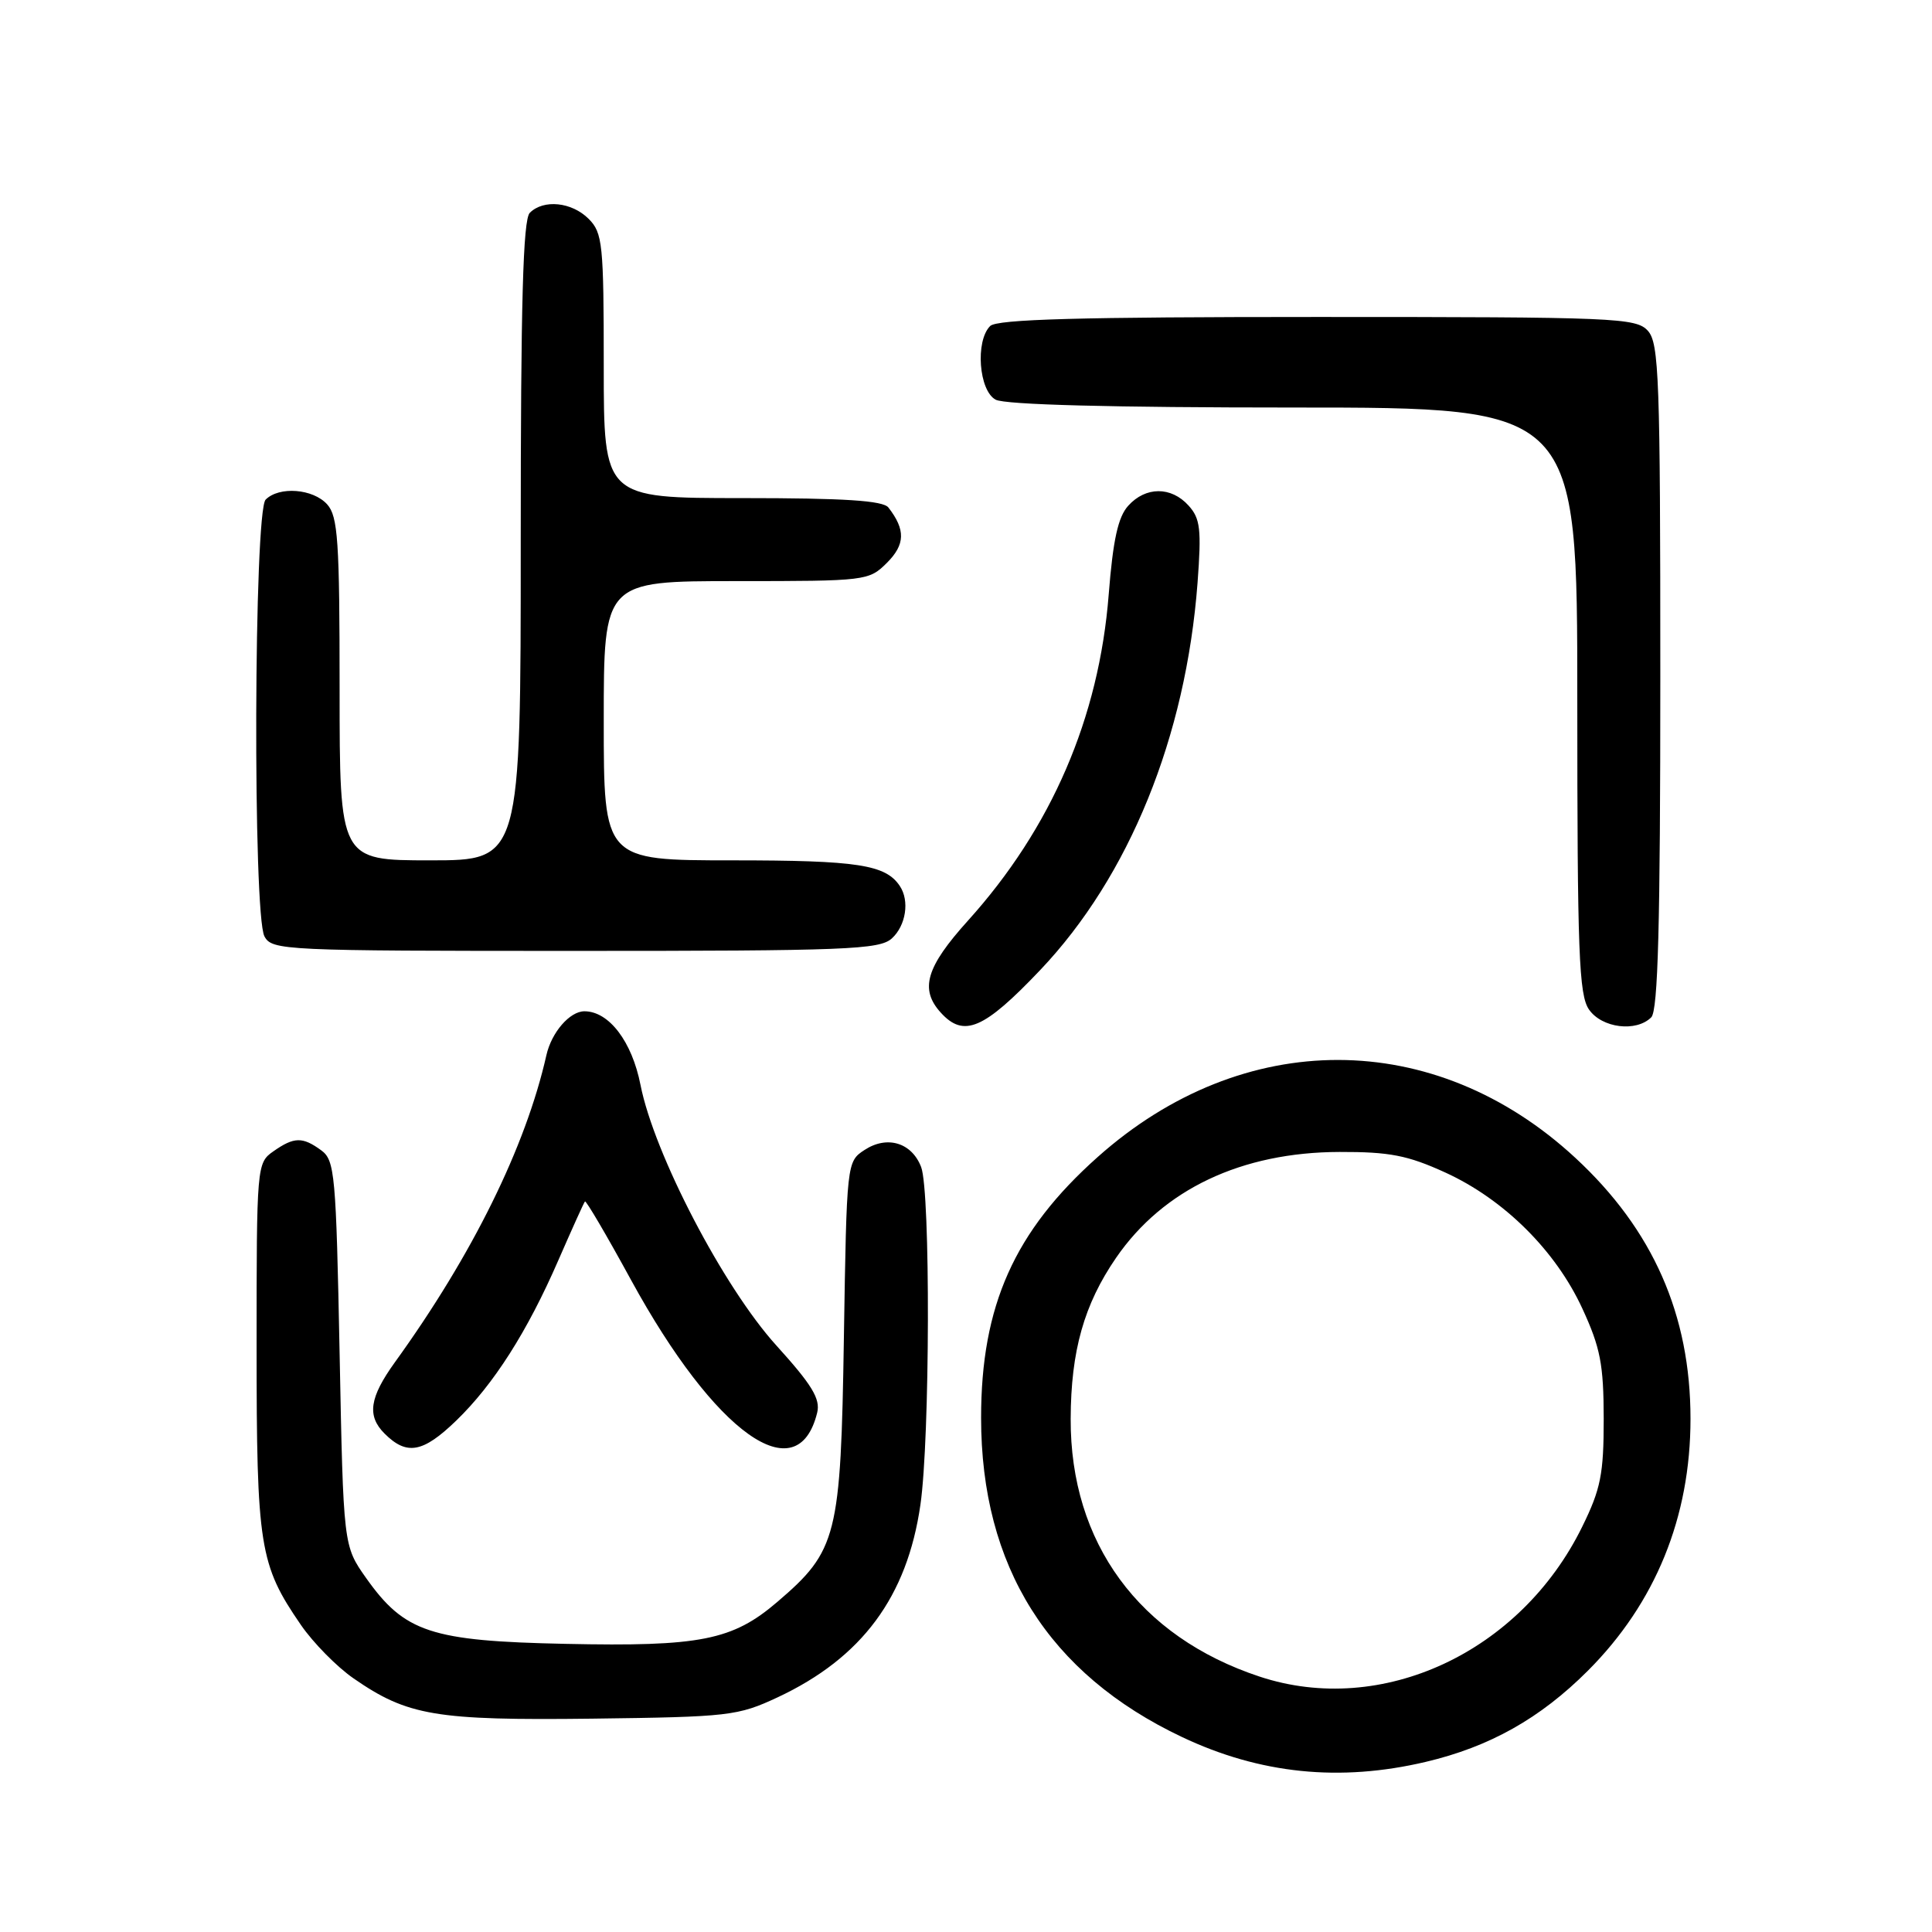<?xml version="1.0" encoding="UTF-8" standalone="no"?>
<!DOCTYPE svg PUBLIC "-//W3C//DTD SVG 1.1//EN" "http://www.w3.org/Graphics/SVG/1.1/DTD/svg11.dtd" >
<svg xmlns="http://www.w3.org/2000/svg" xmlns:xlink="http://www.w3.org/1999/xlink" version="1.1" viewBox="0 0 256 256">
 <g >
 <path fill="currentColor"
d=" M 188.91 233.46 C 197.39 231.46 204.08 227.70 210.39 221.39 C 219.36 212.42 224.00 201.04 224.00 188.00 C 224.00 174.22 219.03 162.94 208.74 153.42 C 190.10 136.17 164.73 136.12 145.45 153.31 C 134.41 163.14 130.00 173.01 130.00 187.86 C 130.00 207.58 138.94 221.79 156.61 230.16 C 166.95 235.06 177.54 236.14 188.91 233.46 Z  M 103.05 224.90 C 114.21 219.67 120.20 211.59 121.96 199.39 C 123.23 190.61 123.30 157.92 122.06 154.65 C 120.82 151.40 117.55 150.41 114.55 152.38 C 112.20 153.92 112.19 154.04 111.82 177.21 C 111.41 203.61 110.94 205.47 102.99 212.27 C 97.06 217.35 92.78 218.20 74.95 217.82 C 57.07 217.45 53.61 216.30 48.50 209.08 C 45.50 204.83 45.50 204.83 45.00 179.33 C 44.53 155.56 44.37 153.74 42.56 152.42 C 40.08 150.61 38.97 150.63 36.22 152.56 C 34.03 154.09 34.00 154.44 34.00 178.43 C 34.00 204.95 34.38 207.33 39.87 215.31 C 41.50 217.68 44.63 220.86 46.84 222.39 C 54.00 227.35 57.72 227.98 78.50 227.73 C 96.62 227.50 97.76 227.37 103.05 224.90 Z  M 60.44 188.25 C 65.42 183.44 69.88 176.43 73.98 167.00 C 75.78 162.88 77.36 159.36 77.51 159.20 C 77.65 159.03 80.41 163.73 83.63 169.63 C 94.76 189.98 105.68 197.77 108.28 187.19 C 108.73 185.36 107.59 183.49 102.86 178.27 C 95.86 170.54 86.68 152.92 84.87 143.76 C 83.74 138.00 80.69 134.00 77.44 134.00 C 75.50 134.00 73.08 136.79 72.40 139.82 C 69.66 151.96 62.60 166.28 52.33 180.50 C 48.96 185.18 48.60 187.60 50.95 189.95 C 53.89 192.89 56.03 192.51 60.44 188.25 Z  M 137.83 128.54 C 149.62 116.13 157.14 97.62 158.68 77.24 C 159.21 70.13 159.05 68.71 157.49 66.99 C 155.19 64.44 151.81 64.45 149.50 67.01 C 148.15 68.49 147.48 71.53 146.91 78.76 C 145.63 95.12 139.32 109.73 128.25 122.00 C 122.71 128.14 121.84 131.07 124.65 134.17 C 127.70 137.54 130.36 136.40 137.83 128.54 Z  M 218.80 134.80 C 219.70 133.90 220.00 122.50 220.00 89.63 C 220.00 50.12 219.83 45.47 218.35 43.83 C 216.79 42.11 214.10 42.00 174.55 42.00 C 143.10 42.00 132.10 42.30 131.20 43.20 C 129.21 45.19 129.70 51.77 131.93 52.96 C 133.17 53.63 147.45 54.00 171.43 54.00 C 209.00 54.00 209.00 54.00 209.00 92.78 C 209.00 126.26 209.21 131.86 210.56 133.78 C 212.27 136.23 216.81 136.79 218.80 134.80 Z  M 118.17 124.35 C 120.04 122.65 120.55 119.36 119.23 117.40 C 117.35 114.57 113.63 114.00 97.07 114.00 C 80.00 114.00 80.00 114.00 80.00 95.50 C 80.00 77.00 80.00 77.00 97.55 77.00 C 114.82 77.00 115.13 76.96 117.54 74.56 C 119.95 72.14 120.00 70.19 117.72 67.25 C 117.01 66.33 111.90 66.00 98.38 66.00 C 80.00 66.00 80.00 66.00 80.00 48.50 C 80.00 32.33 79.85 30.85 78.00 29.00 C 75.76 26.76 72.02 26.38 70.20 28.20 C 69.30 29.10 69.00 40.13 69.00 71.70 C 69.00 114.00 69.00 114.00 57.00 114.00 C 45.00 114.00 45.00 114.00 45.00 91.33 C 45.00 71.64 44.78 68.42 43.35 66.83 C 41.47 64.75 36.99 64.41 35.20 66.20 C 33.64 67.76 33.49 121.17 35.04 124.07 C 36.03 125.93 37.55 126.00 76.21 126.00 C 112.15 126.00 116.53 125.83 118.17 124.35 Z  M 166.91 222.16 C 150.94 216.88 141.81 204.43 141.87 188.00 C 141.90 179.00 143.64 172.84 147.89 166.66 C 154.13 157.59 164.51 152.67 177.50 152.64 C 184.12 152.62 186.53 153.09 191.50 155.36 C 199.28 158.91 206.13 165.71 209.67 173.39 C 212.06 178.57 212.49 180.79 212.50 188.00 C 212.50 195.33 212.11 197.30 209.65 202.30 C 201.47 218.97 183.08 227.51 166.91 222.16 Z "/>
</g>
</svg>